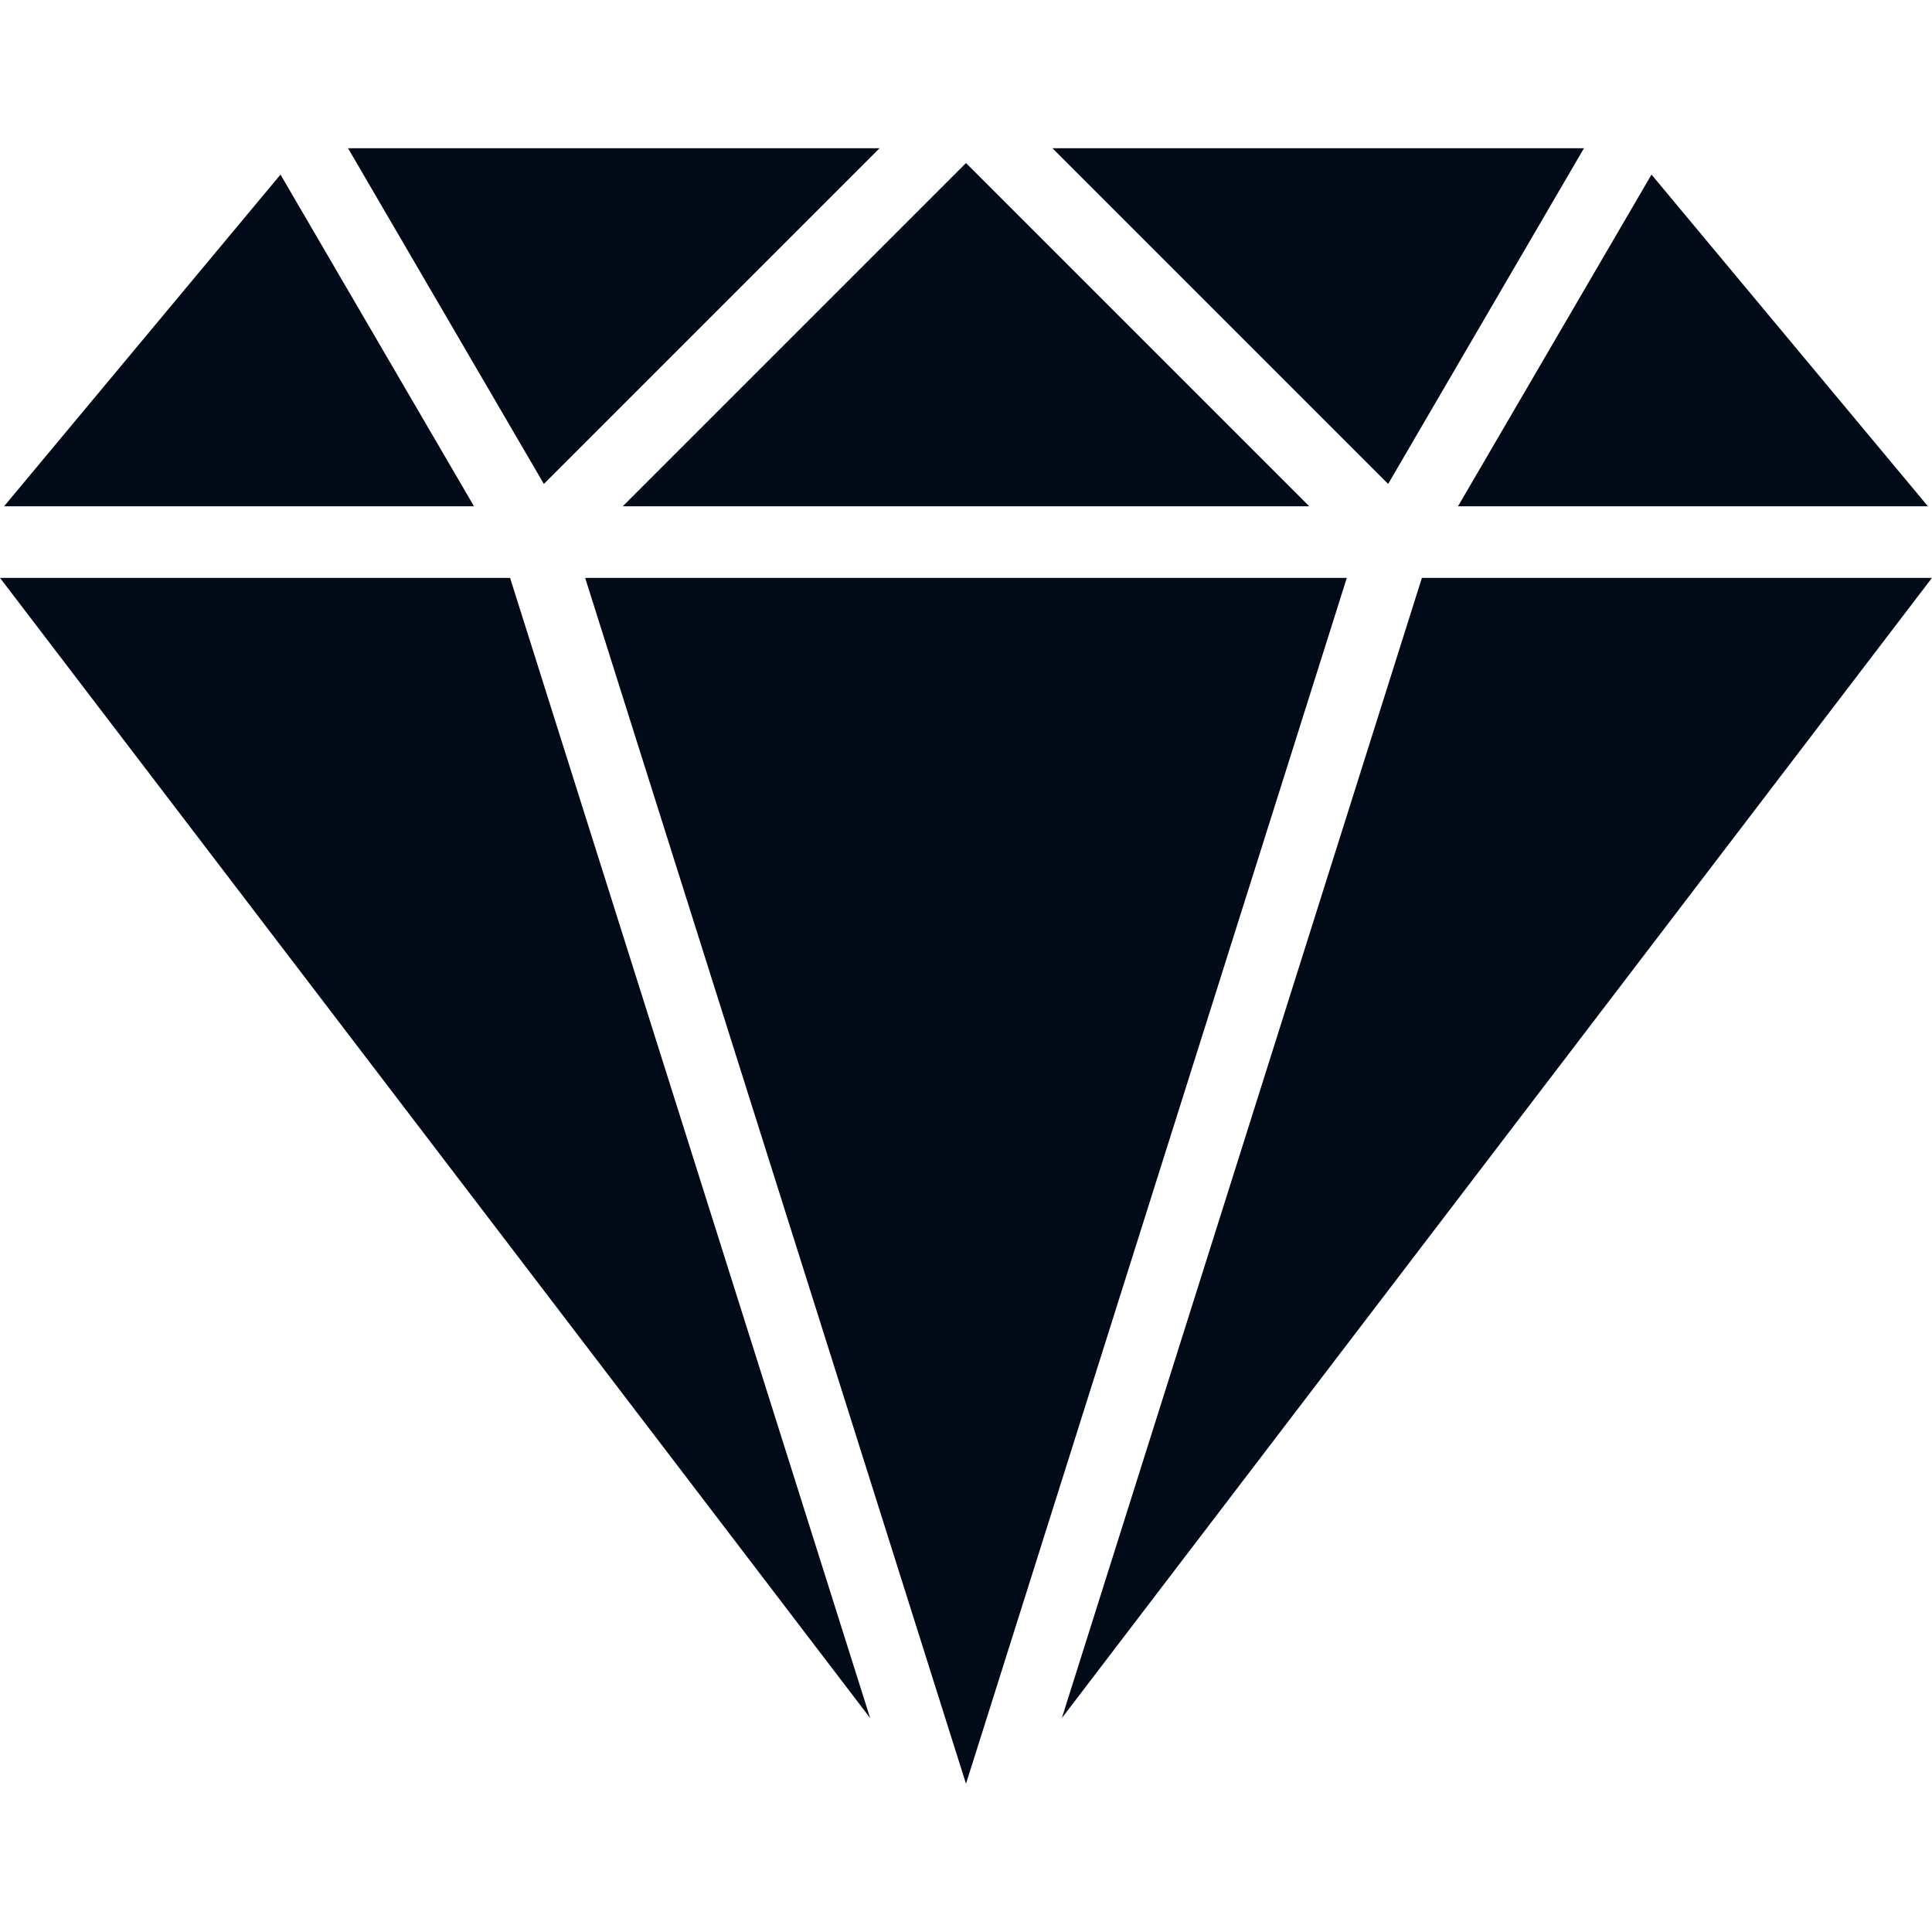 <svg width="64" height="64" viewBox="0 0 64 64" fill="none" xmlns="http://www.w3.org/2000/svg">
<path d="M47.102 19.143L35.175 56.914L63.999 19.143H47.102Z" fill="#020B17"/>
<path d="M9.292 5.783L0.135 16.771H15.702L9.292 5.783Z" fill="#020B17"/>
<path d="M54.708 5.783L48.298 16.771H63.865L54.708 5.783Z" fill="#020B17"/>
<path d="M16.897 19.143H0L28.825 56.914L16.897 19.143Z" fill="#020B17"/>
<path d="M34.863 4.91L45.984 16.031L52.471 4.91H34.863Z" fill="#020B17"/>
<path d="M11.529 4.91L18.016 16.031L29.137 4.91H11.529Z" fill="#020B17"/>
<path d="M19.384 19.143L32 59.09L44.615 19.143H19.384Z" fill="#020B17"/>
<path d="M32 5.401L20.63 16.771H43.37L32 5.401Z" fill="#020B17"/>
</svg>

